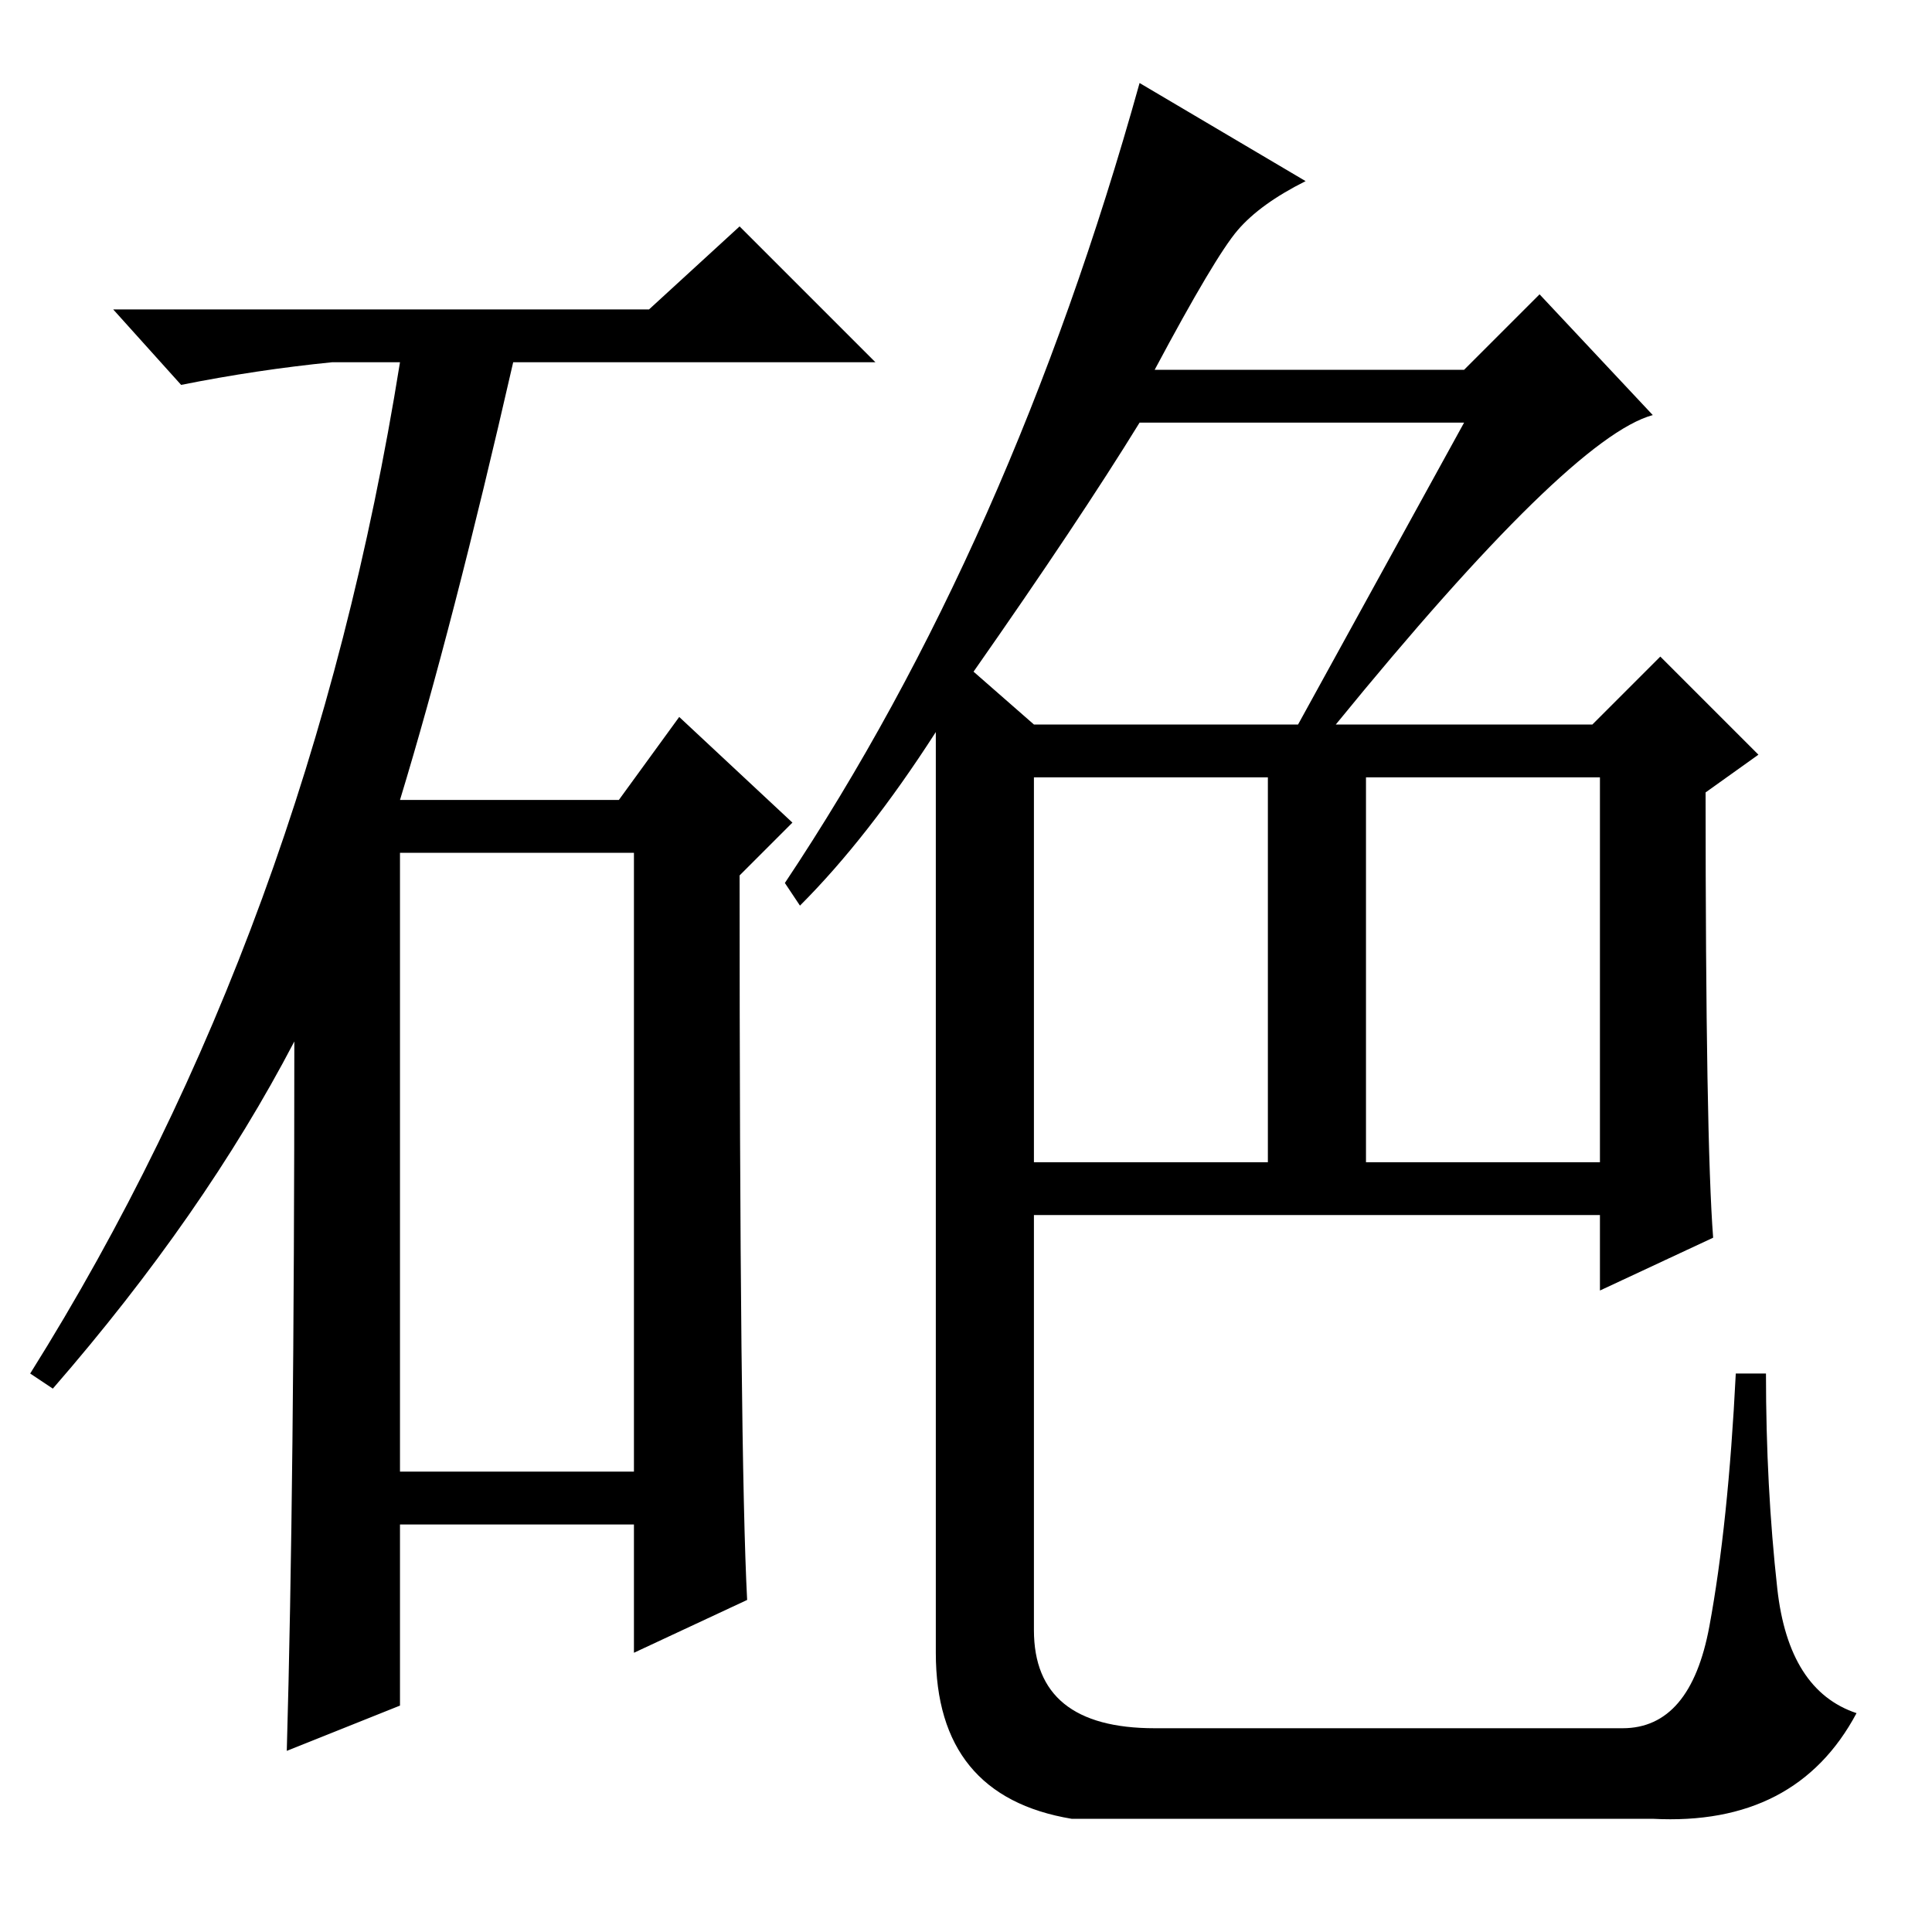 <?xml version="1.0" standalone="no"?>
<!DOCTYPE svg PUBLIC "-//W3C//DTD SVG 1.1//EN" "http://www.w3.org/Graphics/SVG/1.1/DTD/svg11.dtd" >
<svg xmlns="http://www.w3.org/2000/svg" xmlns:xlink="http://www.w3.org/1999/xlink" version="1.1" viewBox="0 -36 256 256">
  <g transform="matrix(1 0 0 -1 0 220)">
   <path fill="currentColor"
d="M86 215l12 11l18 -18h-48q-8 -35 -15 -58h29l8 11l15 -14l-7 -7q0 -77 1 -96l-15 -7v17h-31v-24l-15 -6q1 35 1 94q-12 -23 -32 -46l-3 2q37 59 49 134h-9q-10 -1 -20 -3l-9 10h71zM53 61h31v82h-31v-82zM137 102h31v51h-31v-51zM181 102h31v51h-31v-51zM129 167l8 -7h35
l22 40h-43q-8 -13 -22 -33zM177 160h34l9 9l13 -13l-7 -5q0 -46 1 -59l-15 -7v10h-75v-55q0 -13 16 -13h62q9 0 11.5 13.5t3.5 33.5h4q0 -15 1.5 -28.5t10.5 -16.5q-8 -15 -27 -14h-77q-18 3 -18 22v122q-9 -14 -18 -23l-2 3q30 45 47 106l22 -13q-6 -3 -9 -6.5t-11 -18.5
h41l10 10l15 -16q-11 -3 -42 -41z" />
  </g>

</svg>
